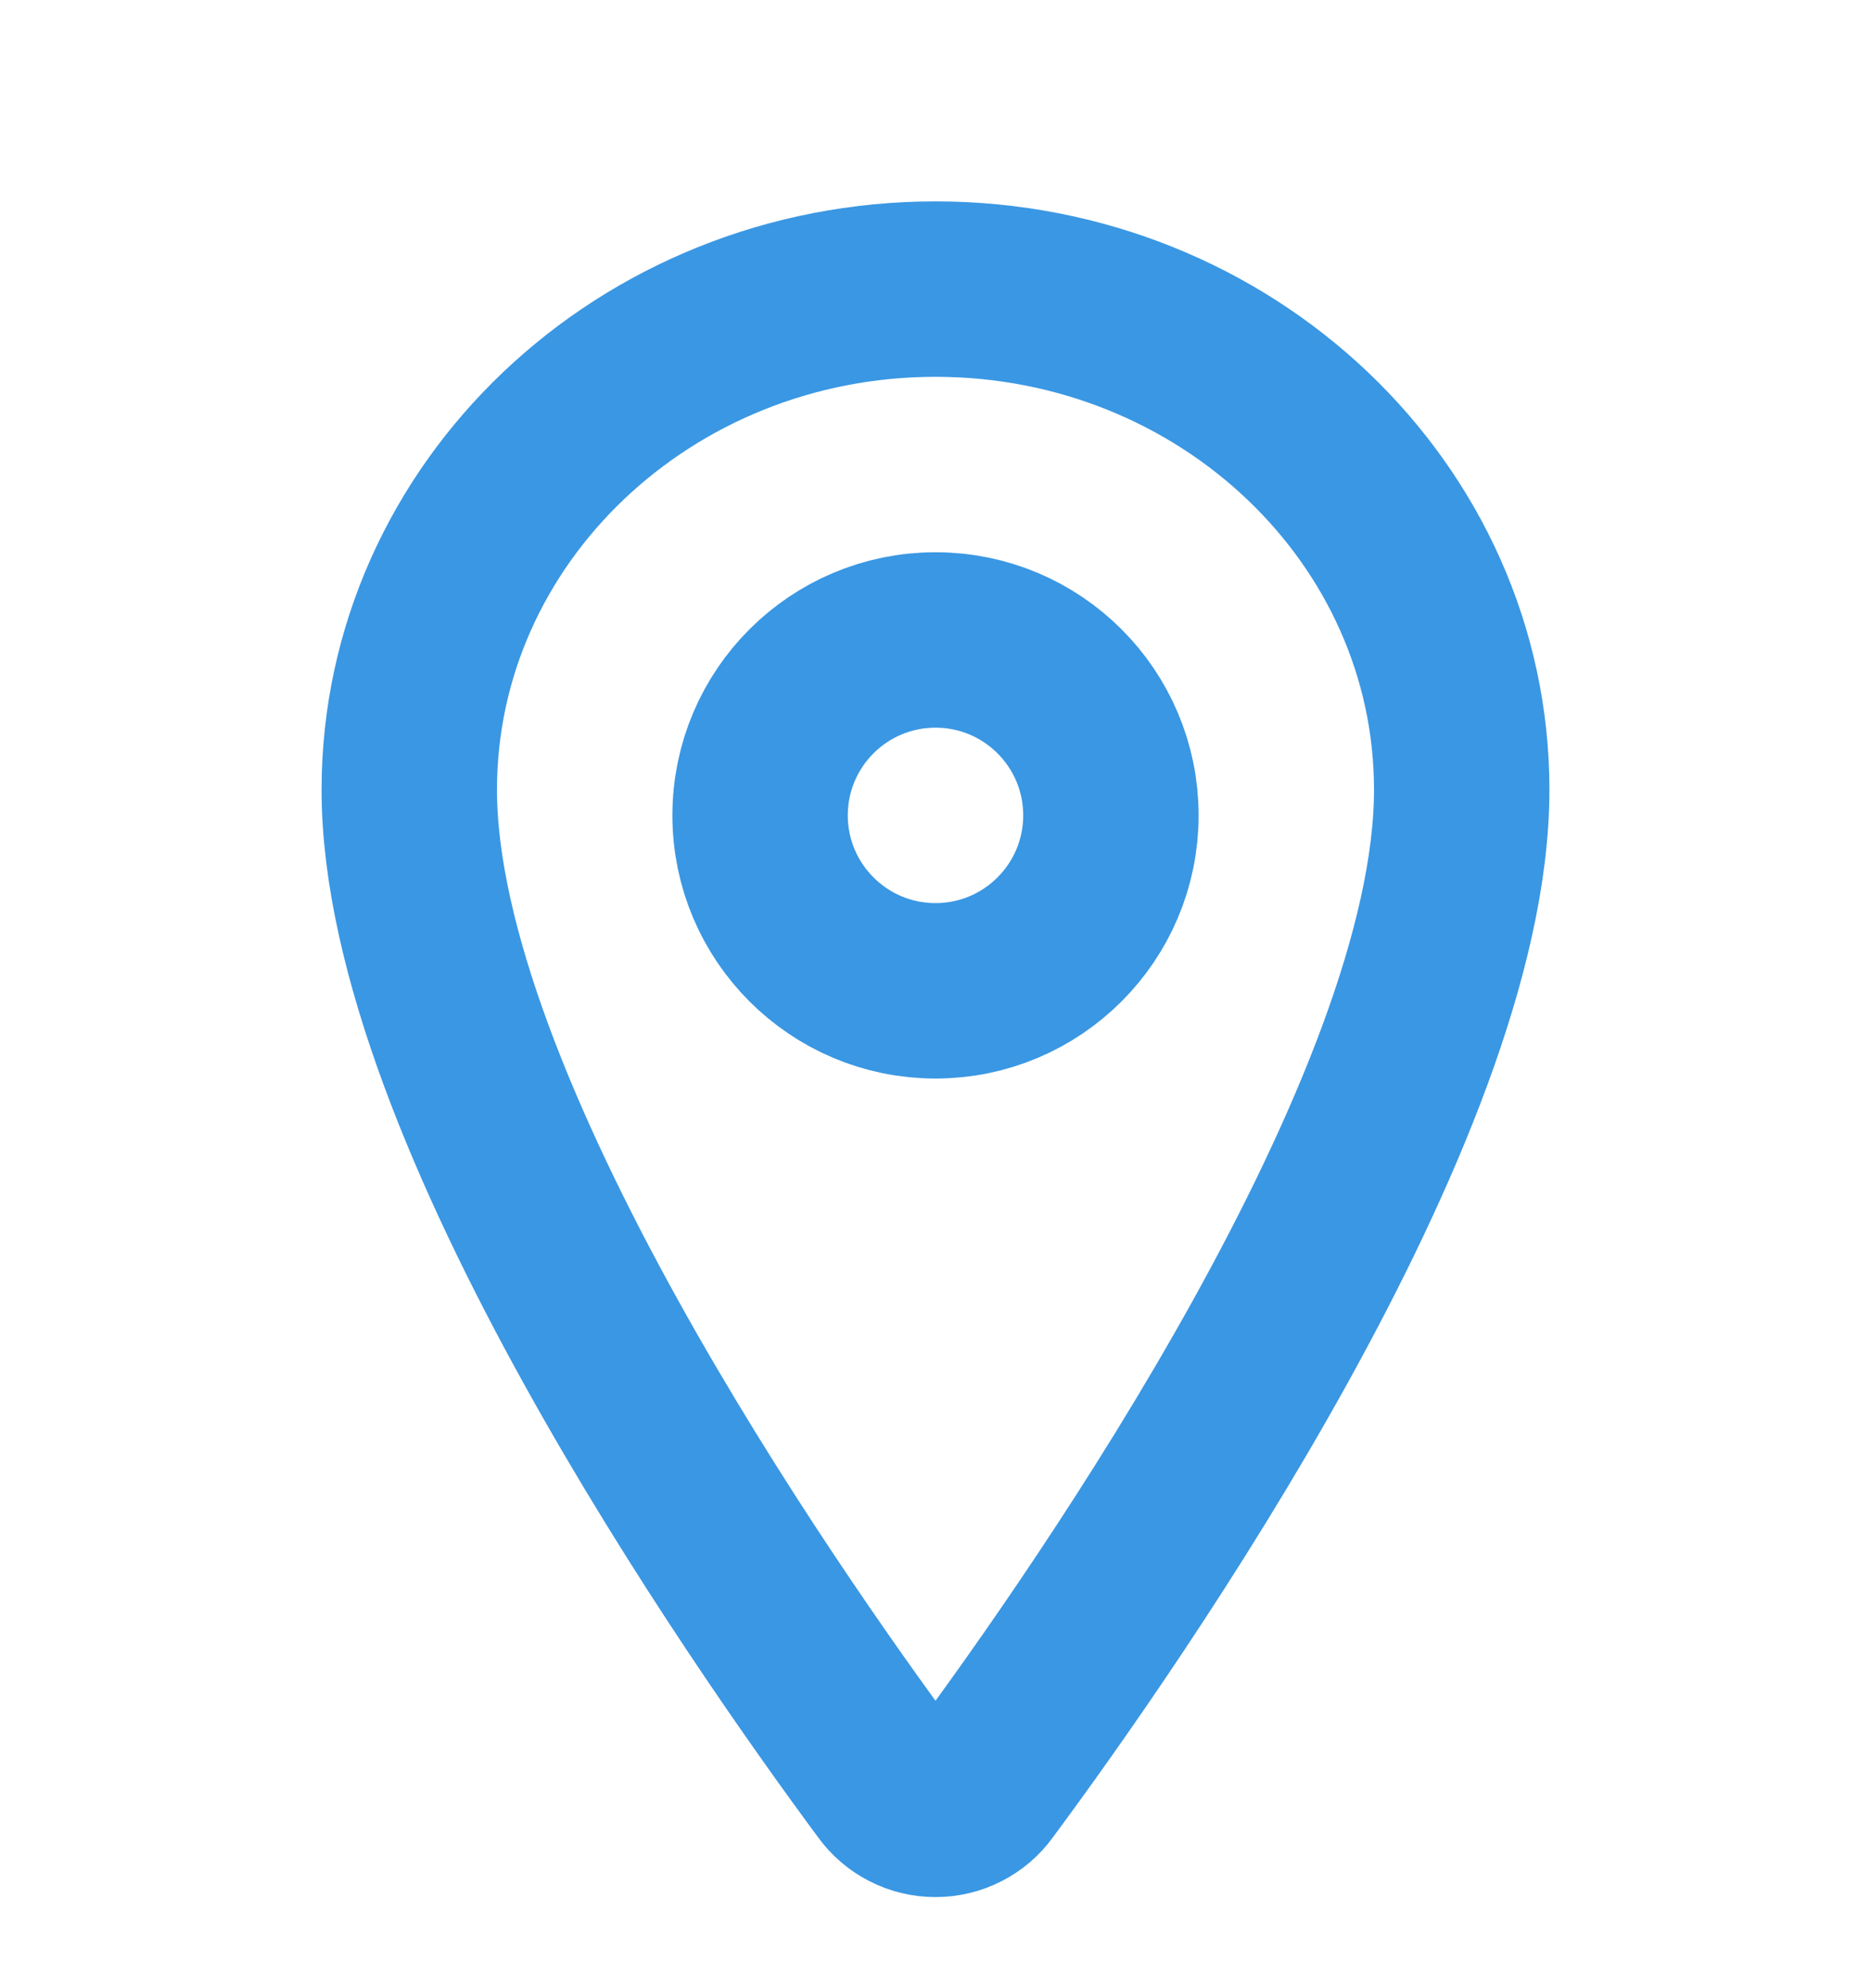 <svg width="16" height="17" viewBox="0 0 16 17" fill="none" xmlns="http://www.w3.org/2000/svg">
<g id="ion:location-outline" clip-path="url(#clip0_136_3110)">
<path id="Vector" d="M8 2.472C5.516 2.472 3.5 4.39 3.5 6.753C3.5 9.472 6.5 13.78 7.602 15.268C7.647 15.331 7.707 15.382 7.776 15.417C7.846 15.453 7.922 15.471 8 15.471C8.078 15.471 8.154 15.453 8.224 15.417C8.293 15.382 8.353 15.331 8.398 15.268C9.5 13.781 12.5 9.474 12.5 6.753C12.5 4.39 10.484 2.472 8 2.472Z" stroke="#3A97E3" stroke-width="1.5" stroke-linecap="round" stroke-linejoin="round"/>
<path id="Vector_2" d="M8 8.472C8.828 8.472 9.5 7.8 9.5 6.972C9.5 6.143 8.828 5.472 8 5.472C7.172 5.472 6.5 6.143 6.5 6.972C6.5 7.8 7.172 8.472 8 8.472Z" stroke="#3A97E3" stroke-width="1.5" stroke-linecap="round" stroke-linejoin="round"/>
</g>
<defs>
<clipPath id="clip0_136_3110">
<rect width="16" height="16" fill="white" transform="translate(0 0.972)"/>
</clipPath>
</defs>
</svg>
